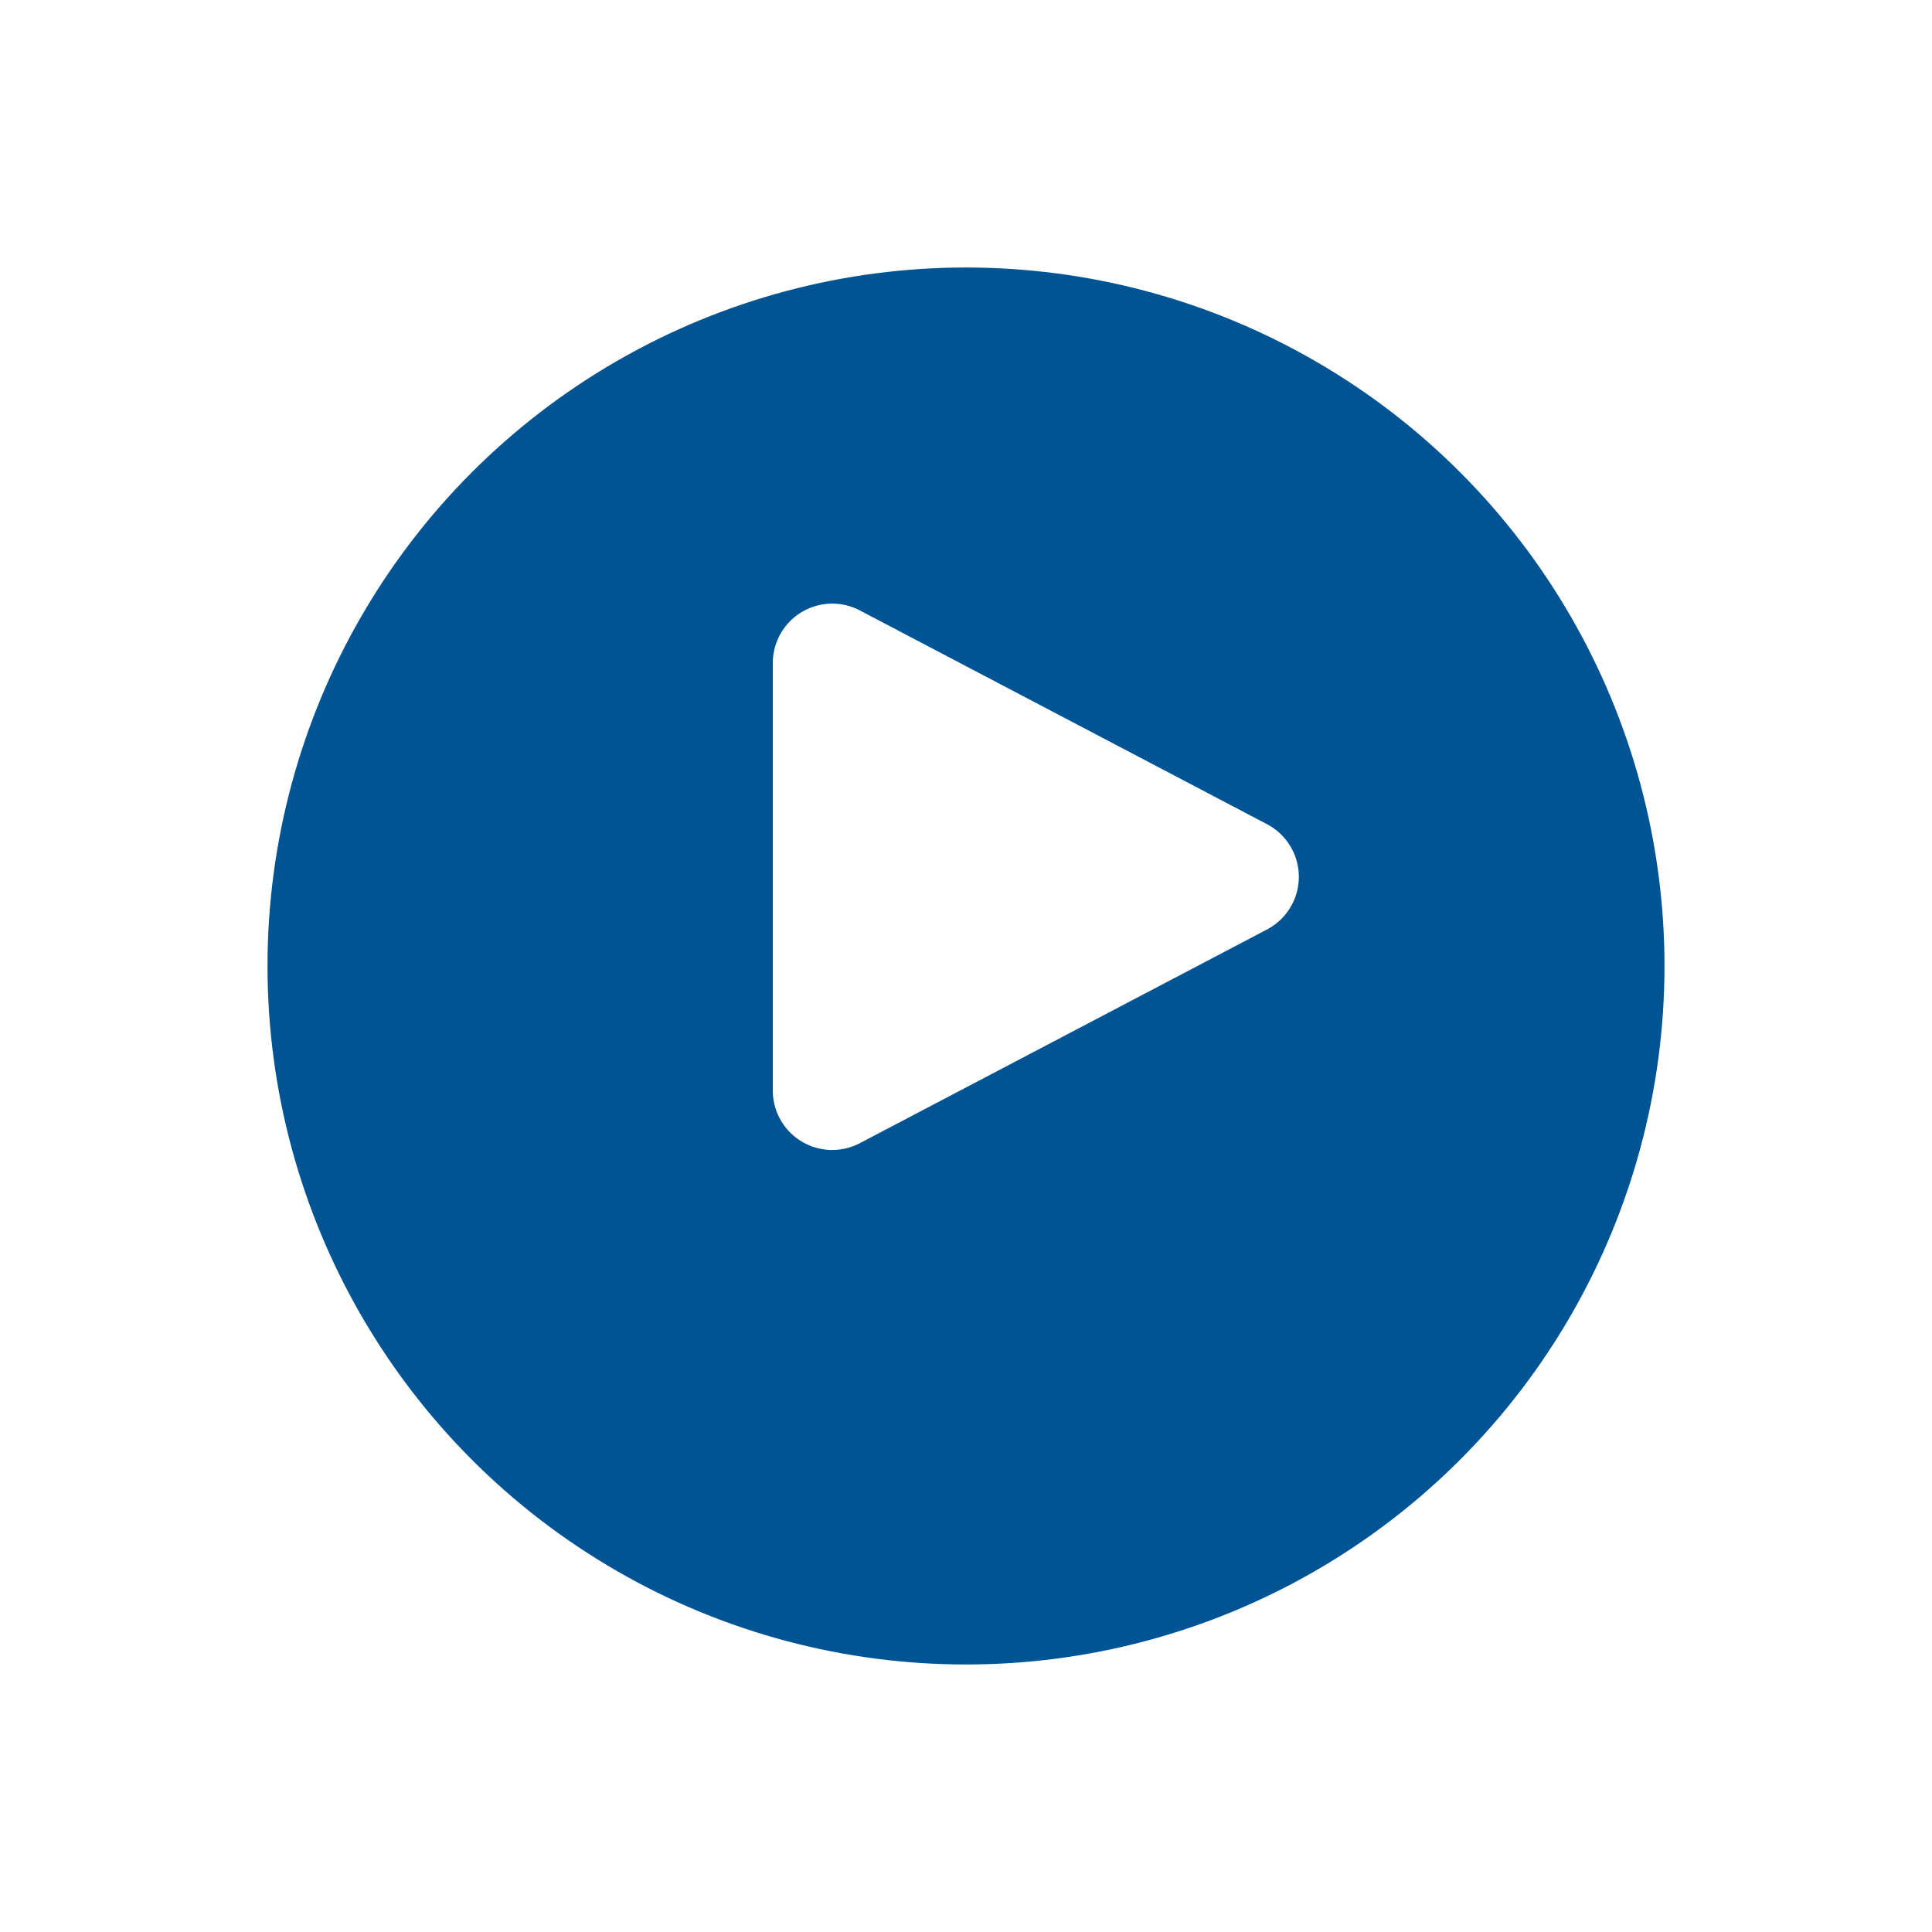 <svg xmlns="http://www.w3.org/2000/svg" xmlns:xlink="http://www.w3.org/1999/xlink" width="65" height="65" viewBox="0 0 65 65">
  <defs>
    <filter id="椭圆_80" x="0" y="0" width="65" height="65" filterUnits="userSpaceOnUse">
      <feOffset dy="3" input="SourceAlpha"/>
      <feGaussianBlur stdDeviation="3" result="blur"/>
      <feFlood flood-opacity="0.161"/>
      <feComposite operator="in" in2="blur"/>
      <feComposite in="SourceGraphic"/>
    </filter>
  </defs>
  <g id="组_606" data-name="组 606" transform="translate(-885 -98)">
    <g transform="matrix(1, 0, 0, 1, 885, 98)" filter="url(#椭圆_80)">
      <circle id="椭圆_80-2" data-name="椭圆 80" cx="23.5" cy="23.5" r="23.5" transform="translate(9 6)" fill="rgb(0, 84, 148)"/>
    </g>
    <path id="多边形_10" data-name="多边形 10" d="M8.729,3.373a2,2,0,0,1,3.542,0l7.191,13.7A2,2,0,0,1,17.691,20H3.309a2,2,0,0,1-1.771-2.93Z" transform="translate(931 117) rotate(90)" fill="#fff"/>
  </g>
</svg>
